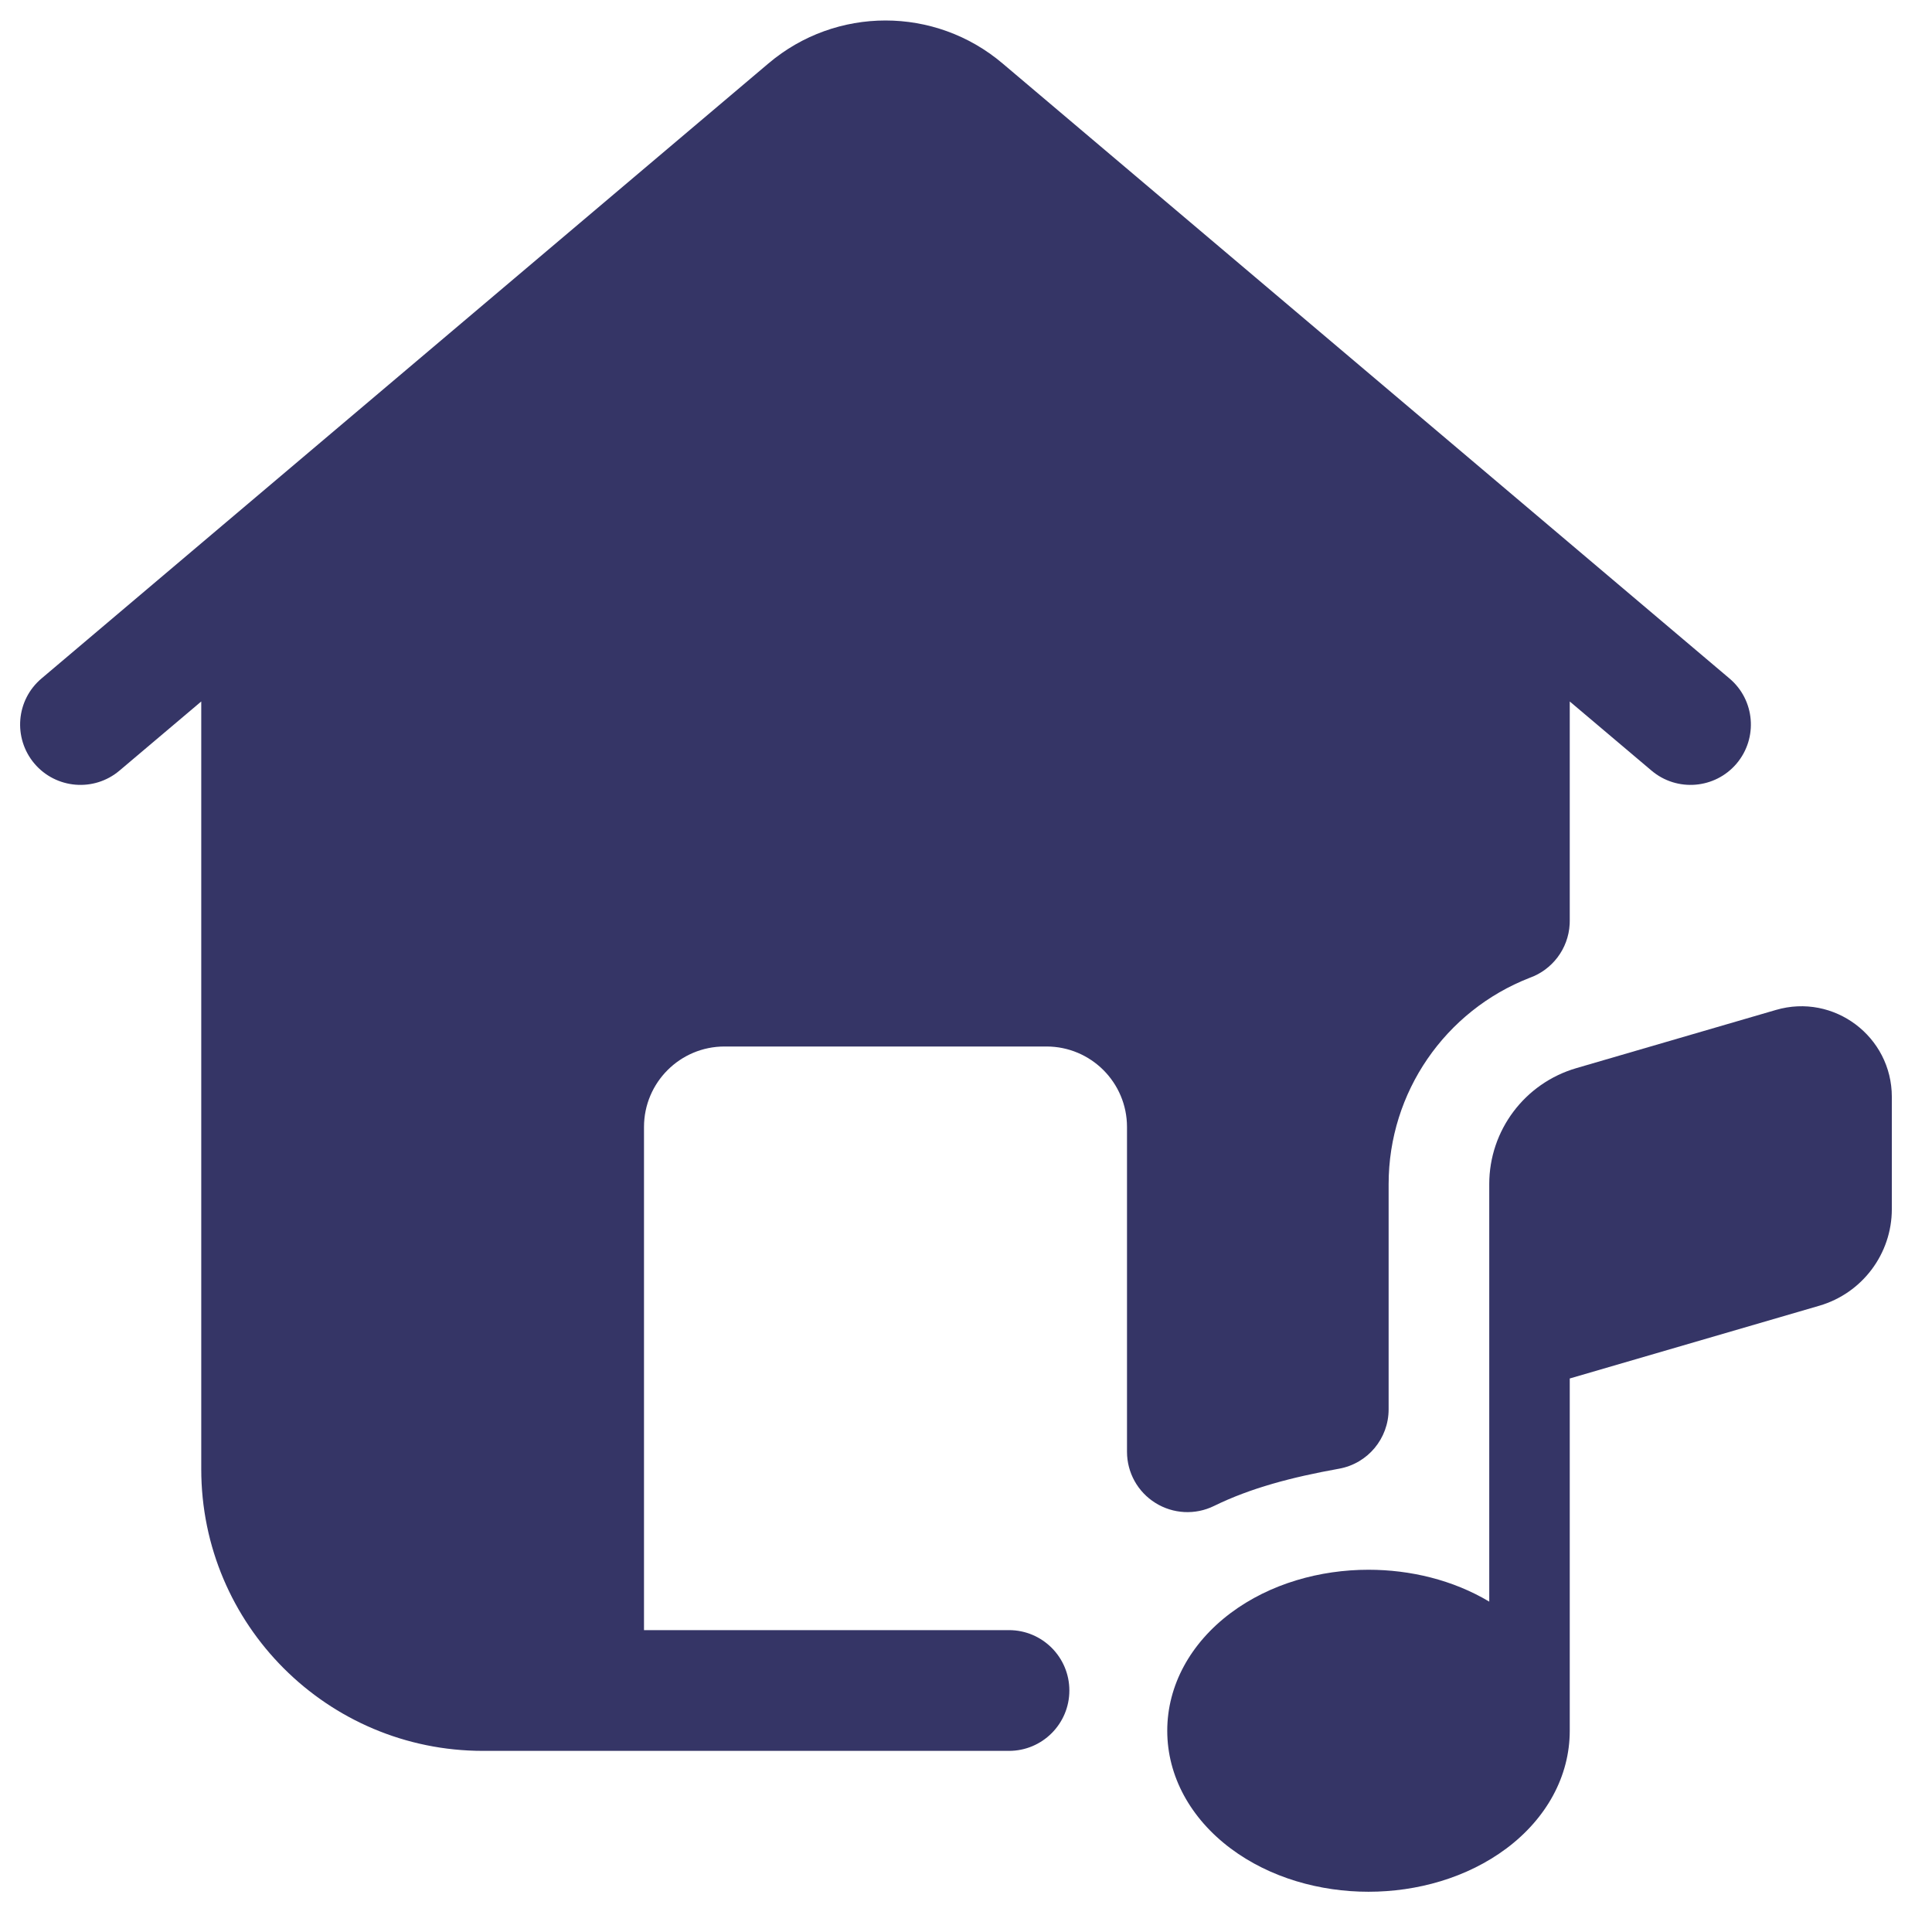 <svg width="24" height="24" viewBox="0 0 24 24" fill="none" xmlns="http://www.w3.org/2000/svg">
<g clip-path="url(#clip0_9001_268735)">
<path d="M9.547 0.787C10.386 0.077 11.614 0.077 12.453 0.787L19.234 6.524L19.241 6.53L21.484 8.428C21.801 8.695 21.84 9.168 21.573 9.485C21.305 9.801 20.832 9.84 20.516 9.573L19.5 8.714V11.44C19.5 11.454 19.5 11.467 19.499 11.481C19.482 11.789 19.28 12.048 19.002 12.147C17.954 12.555 17.25 13.568 17.25 14.709V17.507C17.25 17.87 16.991 18.181 16.633 18.245C16.049 18.35 15.537 18.484 15.08 18.708C14.847 18.822 14.572 18.807 14.353 18.67C14.133 18.533 14 18.293 14 18.034V14C14 13.448 13.552 13 13 13H9C8.448 13 8 13.448 8 14V20.25H12.534C12.948 20.25 13.284 20.586 13.284 21C13.284 21.414 12.948 21.75 12.534 21.75H6C4.067 21.75 2.5 20.183 2.5 18.25V8.714L1.484 9.573C1.168 9.84 0.695 9.801 0.427 9.485C0.16 9.168 0.199 8.695 0.516 8.428L2.76 6.529L2.766 6.524L9.547 0.787Z" fill="#353566"/>
<path d="M22.601 16.22L19.5 17.124V21.491L19.5 21.5C19.5 22.064 19.212 22.588 18.715 22.961C18.223 23.329 17.601 23.5 17 23.5C16.4 23.5 15.777 23.329 15.286 22.961C14.789 22.588 14.5 22.064 14.5 21.5C14.5 20.936 14.789 20.412 15.286 20.039C15.777 19.671 16.4 19.5 17 19.5C17.517 19.5 18.049 19.626 18.5 19.896V14.709C18.5 14.042 18.941 13.456 19.581 13.269L22.061 12.546C22.781 12.335 23.501 12.876 23.501 13.626V15.02C23.501 15.575 23.134 16.064 22.601 16.22Z" fill="#353566"/>
</g>
<defs>
<clipPath id="clip0_9001_268735">
<rect width="24" height="24" fill="white"/>
</clipPath>
</defs>
</svg>
